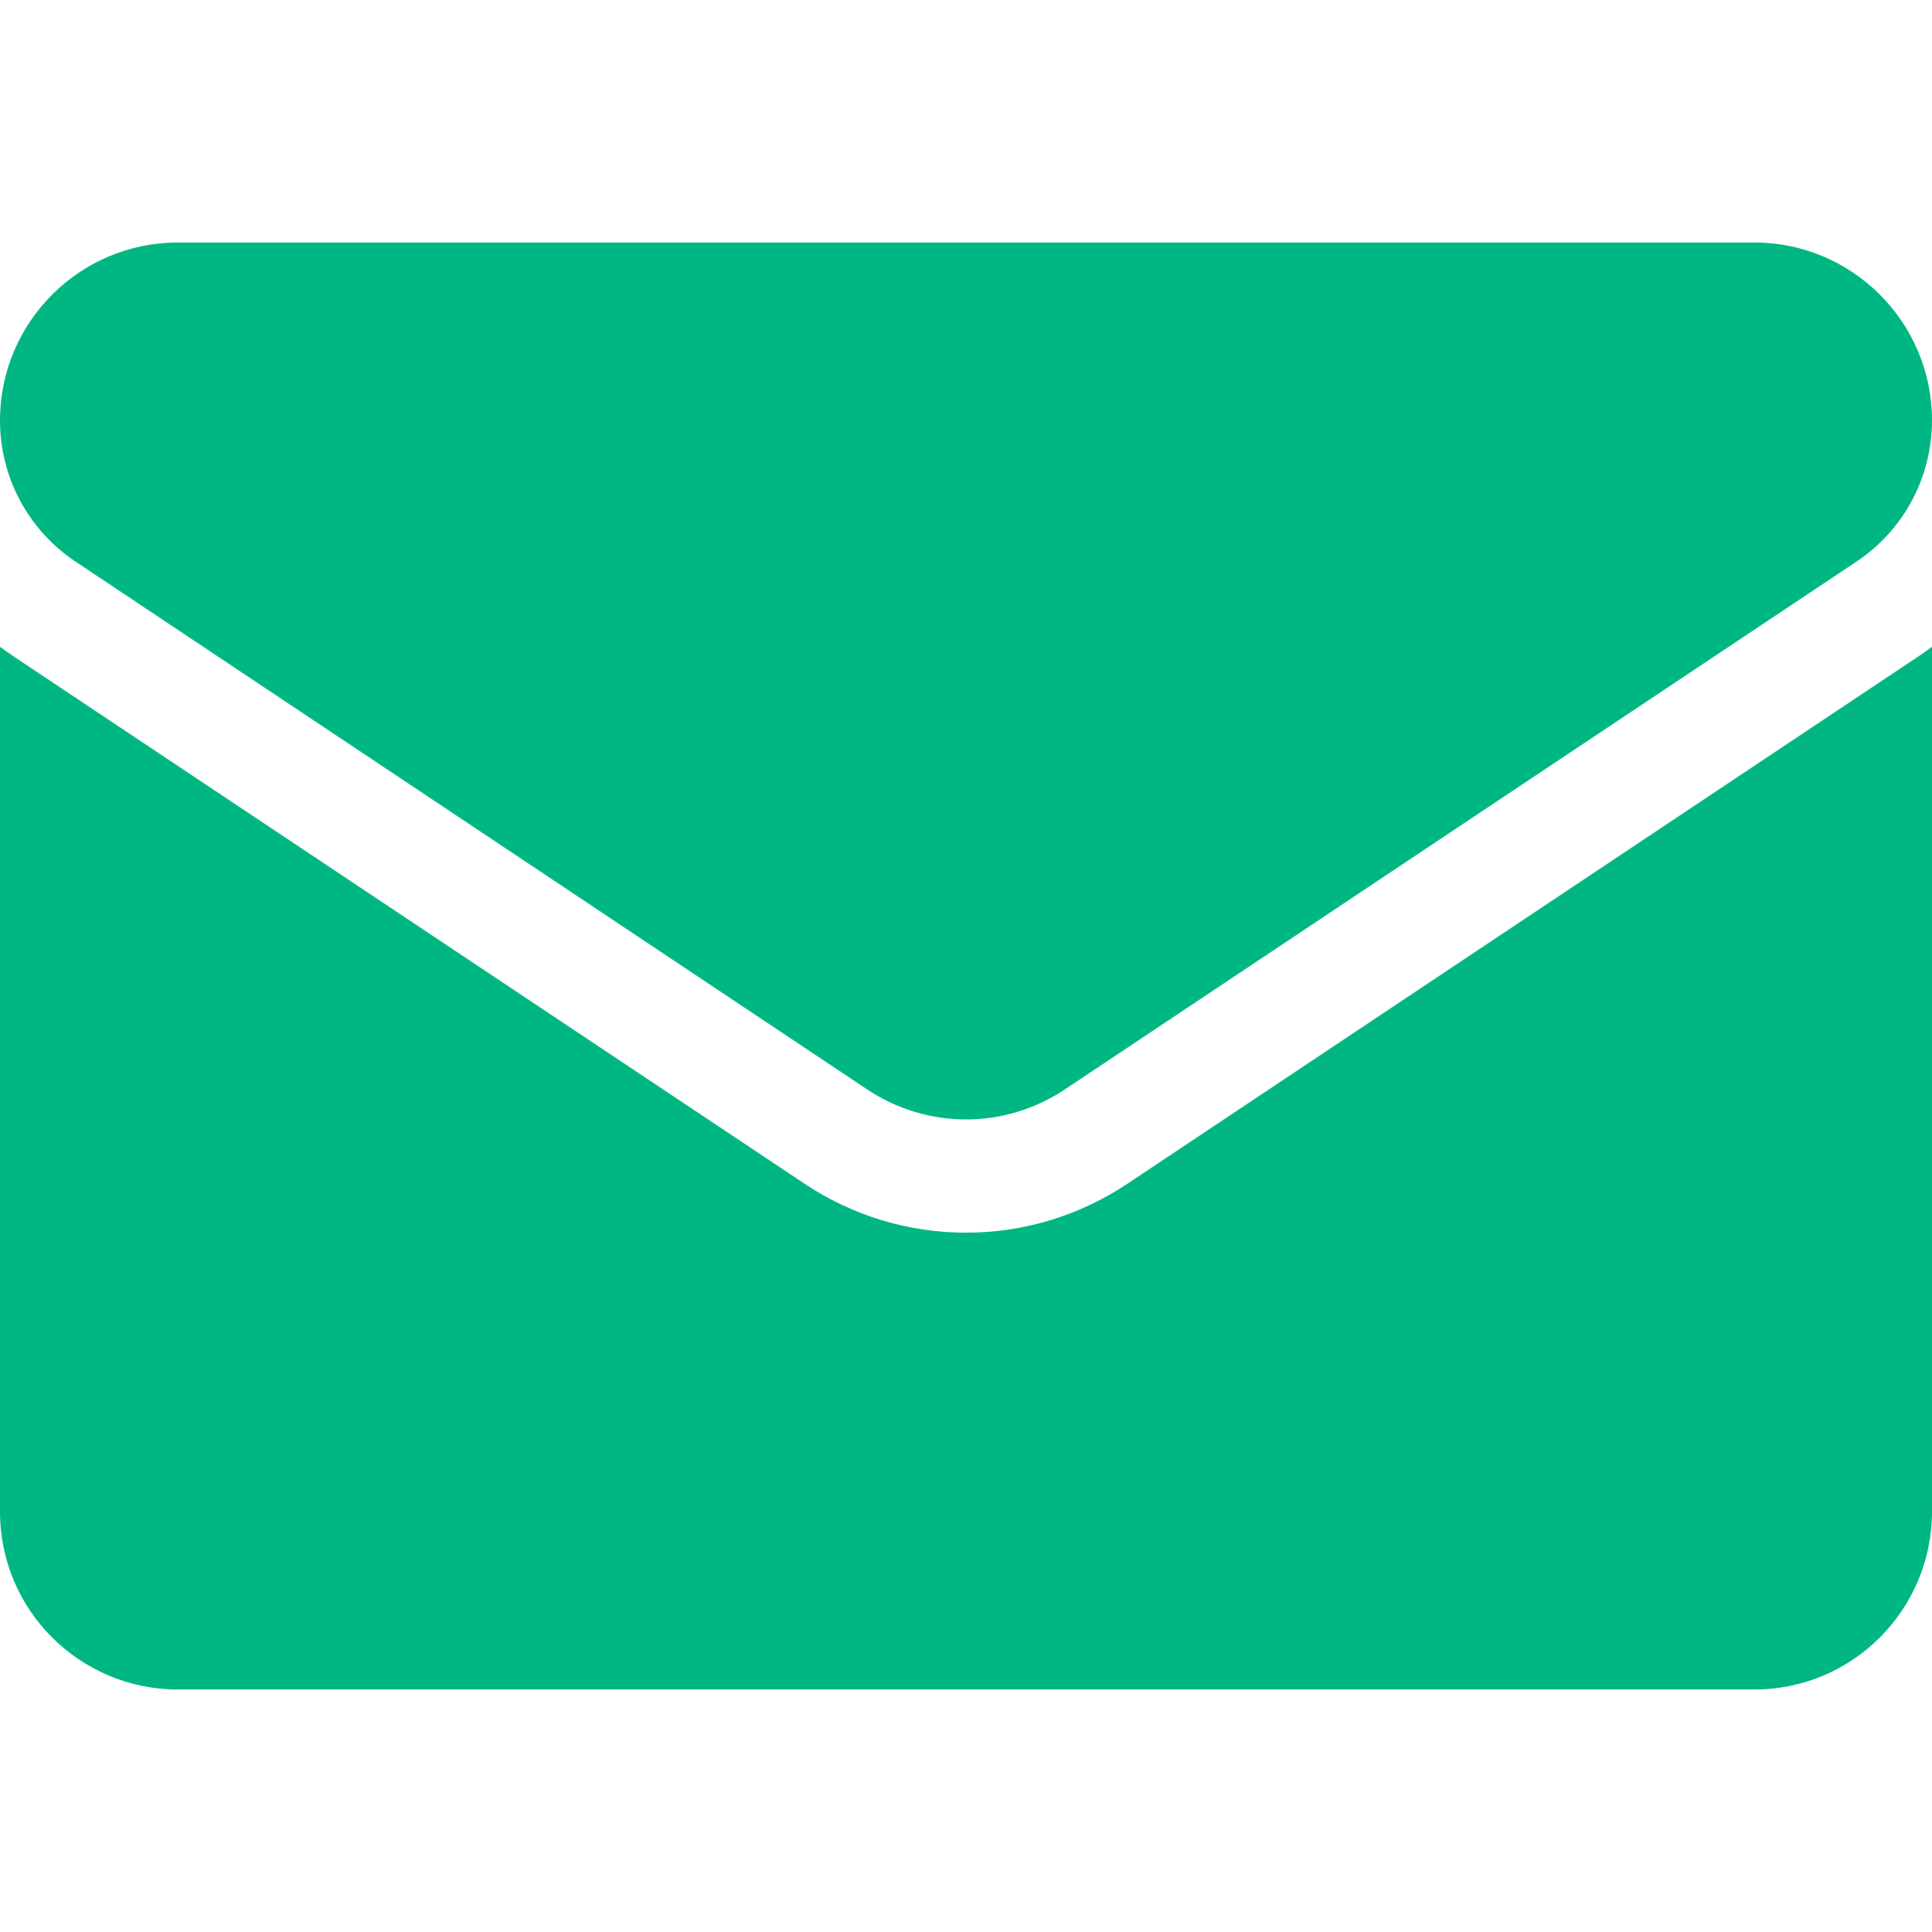 <svg width="35" height="35" viewBox="0 0 35 35" fill="none" xmlns="http://www.w3.org/2000/svg">
<g clip-path="url(#clip0_333_767)">
<path d="M20.425 21.444C19.554 22.024 18.543 22.331 17.5 22.331C16.457 22.331 15.446 22.024 14.575 21.444L0.233 11.882C0.153 11.829 0.076 11.774 0 11.717V27.385C0 29.181 1.458 30.607 3.222 30.607H31.778C33.574 30.607 35 29.149 35 27.385V11.717C34.924 11.774 34.846 11.829 34.766 11.883L20.425 21.444Z" fill="#00B783"/>
<path d="M1.371 10.176L15.713 19.738C16.256 20.099 16.878 20.28 17.5 20.28C18.122 20.28 18.744 20.099 19.287 19.738L33.629 10.176C34.488 9.604 35 8.647 35 7.614C35 5.838 33.555 4.393 31.779 4.393H3.221C1.445 4.393 0 5.838 0 7.616C0 8.647 0.512 9.604 1.371 10.176Z" fill="#00B783"/>
</g>
<defs>
<clipPath id="clip0_333_767">
<rect width="35" height="35" fill="white"/>
</clipPath>
</defs>
</svg>
